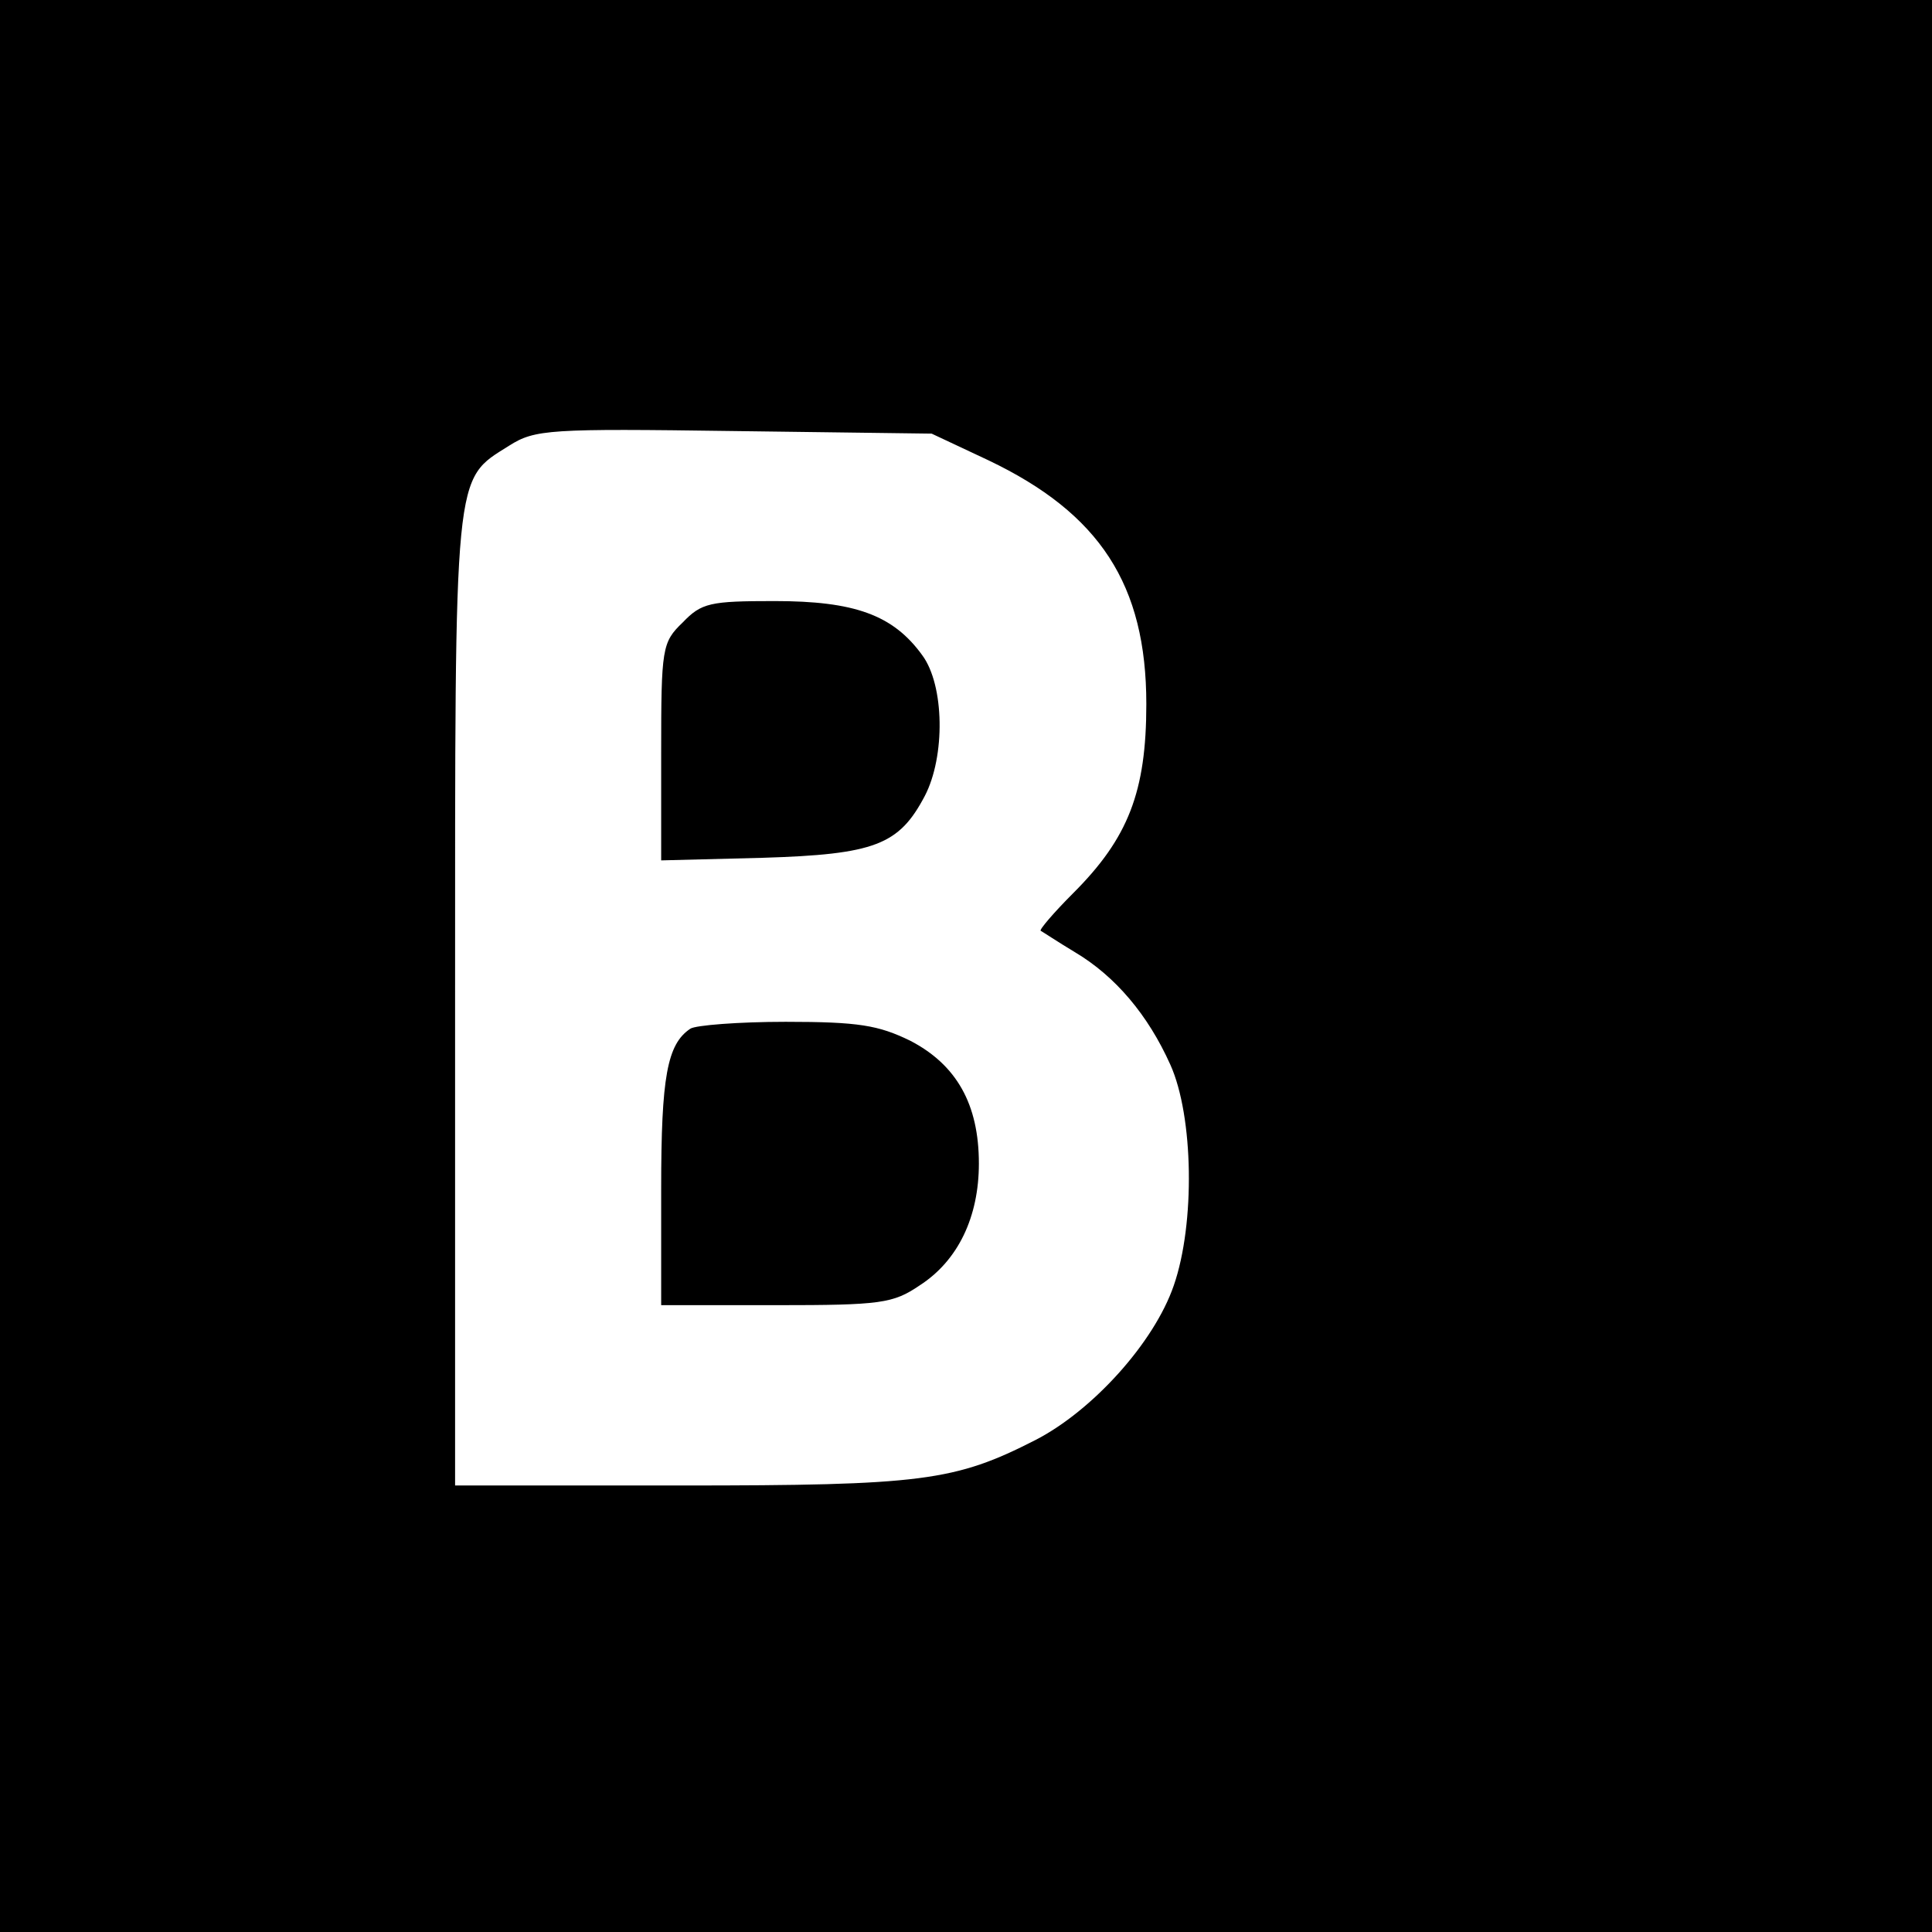 <?xml version="1.0" standalone="no"?>
<!DOCTYPE svg PUBLIC "-//W3C//DTD SVG 20010904//EN"
 "http://www.w3.org/TR/2001/REC-SVG-20010904/DTD/svg10.dtd">
<svg version="1.0" xmlns="http://www.w3.org/2000/svg"
 width="225pt" height="225pt" viewBox="0 0 225 225"
 preserveAspectRatio="xMidYMid meet">
<g transform="translate(0,225) scale(0.1,-0.1)"
fill="#000000" stroke="none">
<path d="M0 1125 l0 -1125 1125 0 1125 0 0 1125 0 1125 -1125 0 -1125 0 0
-1125z m1151 589 c130 -62 184 -145 184 -284 0 -102 -21 -156 -85 -220 -23
-23 -40 -43 -38 -44 2 -1 20 -13 40 -25 47 -28 85 -73 111 -131 27 -60 29
-185 4 -257 -23 -67 -95 -146 -161 -180 -94 -48 -132 -53 -413 -53 l-263 0 0
565 c0 624 -2 605 63 646 30 19 47 20 262 17 l230 -3 66 -31z"/>
<path d="M795 1525 c-24 -23 -25 -30 -25 -151 l0 -126 118 3 c131 4 159 15
189 72 24 46 23 129 -3 164 -34 47 -79 63 -172 63 -75 0 -85 -2 -107 -25z"/>
<path d="M804 1052 c-27 -18 -34 -56 -34 -186 l0 -136 134 0 c122 0 136 2 167
23 45 29 69 80 69 142 0 69 -26 115 -80 143 -37 18 -60 22 -145 22 -55 0 -105
-4 -111 -8z"/>
</g>
</svg>
